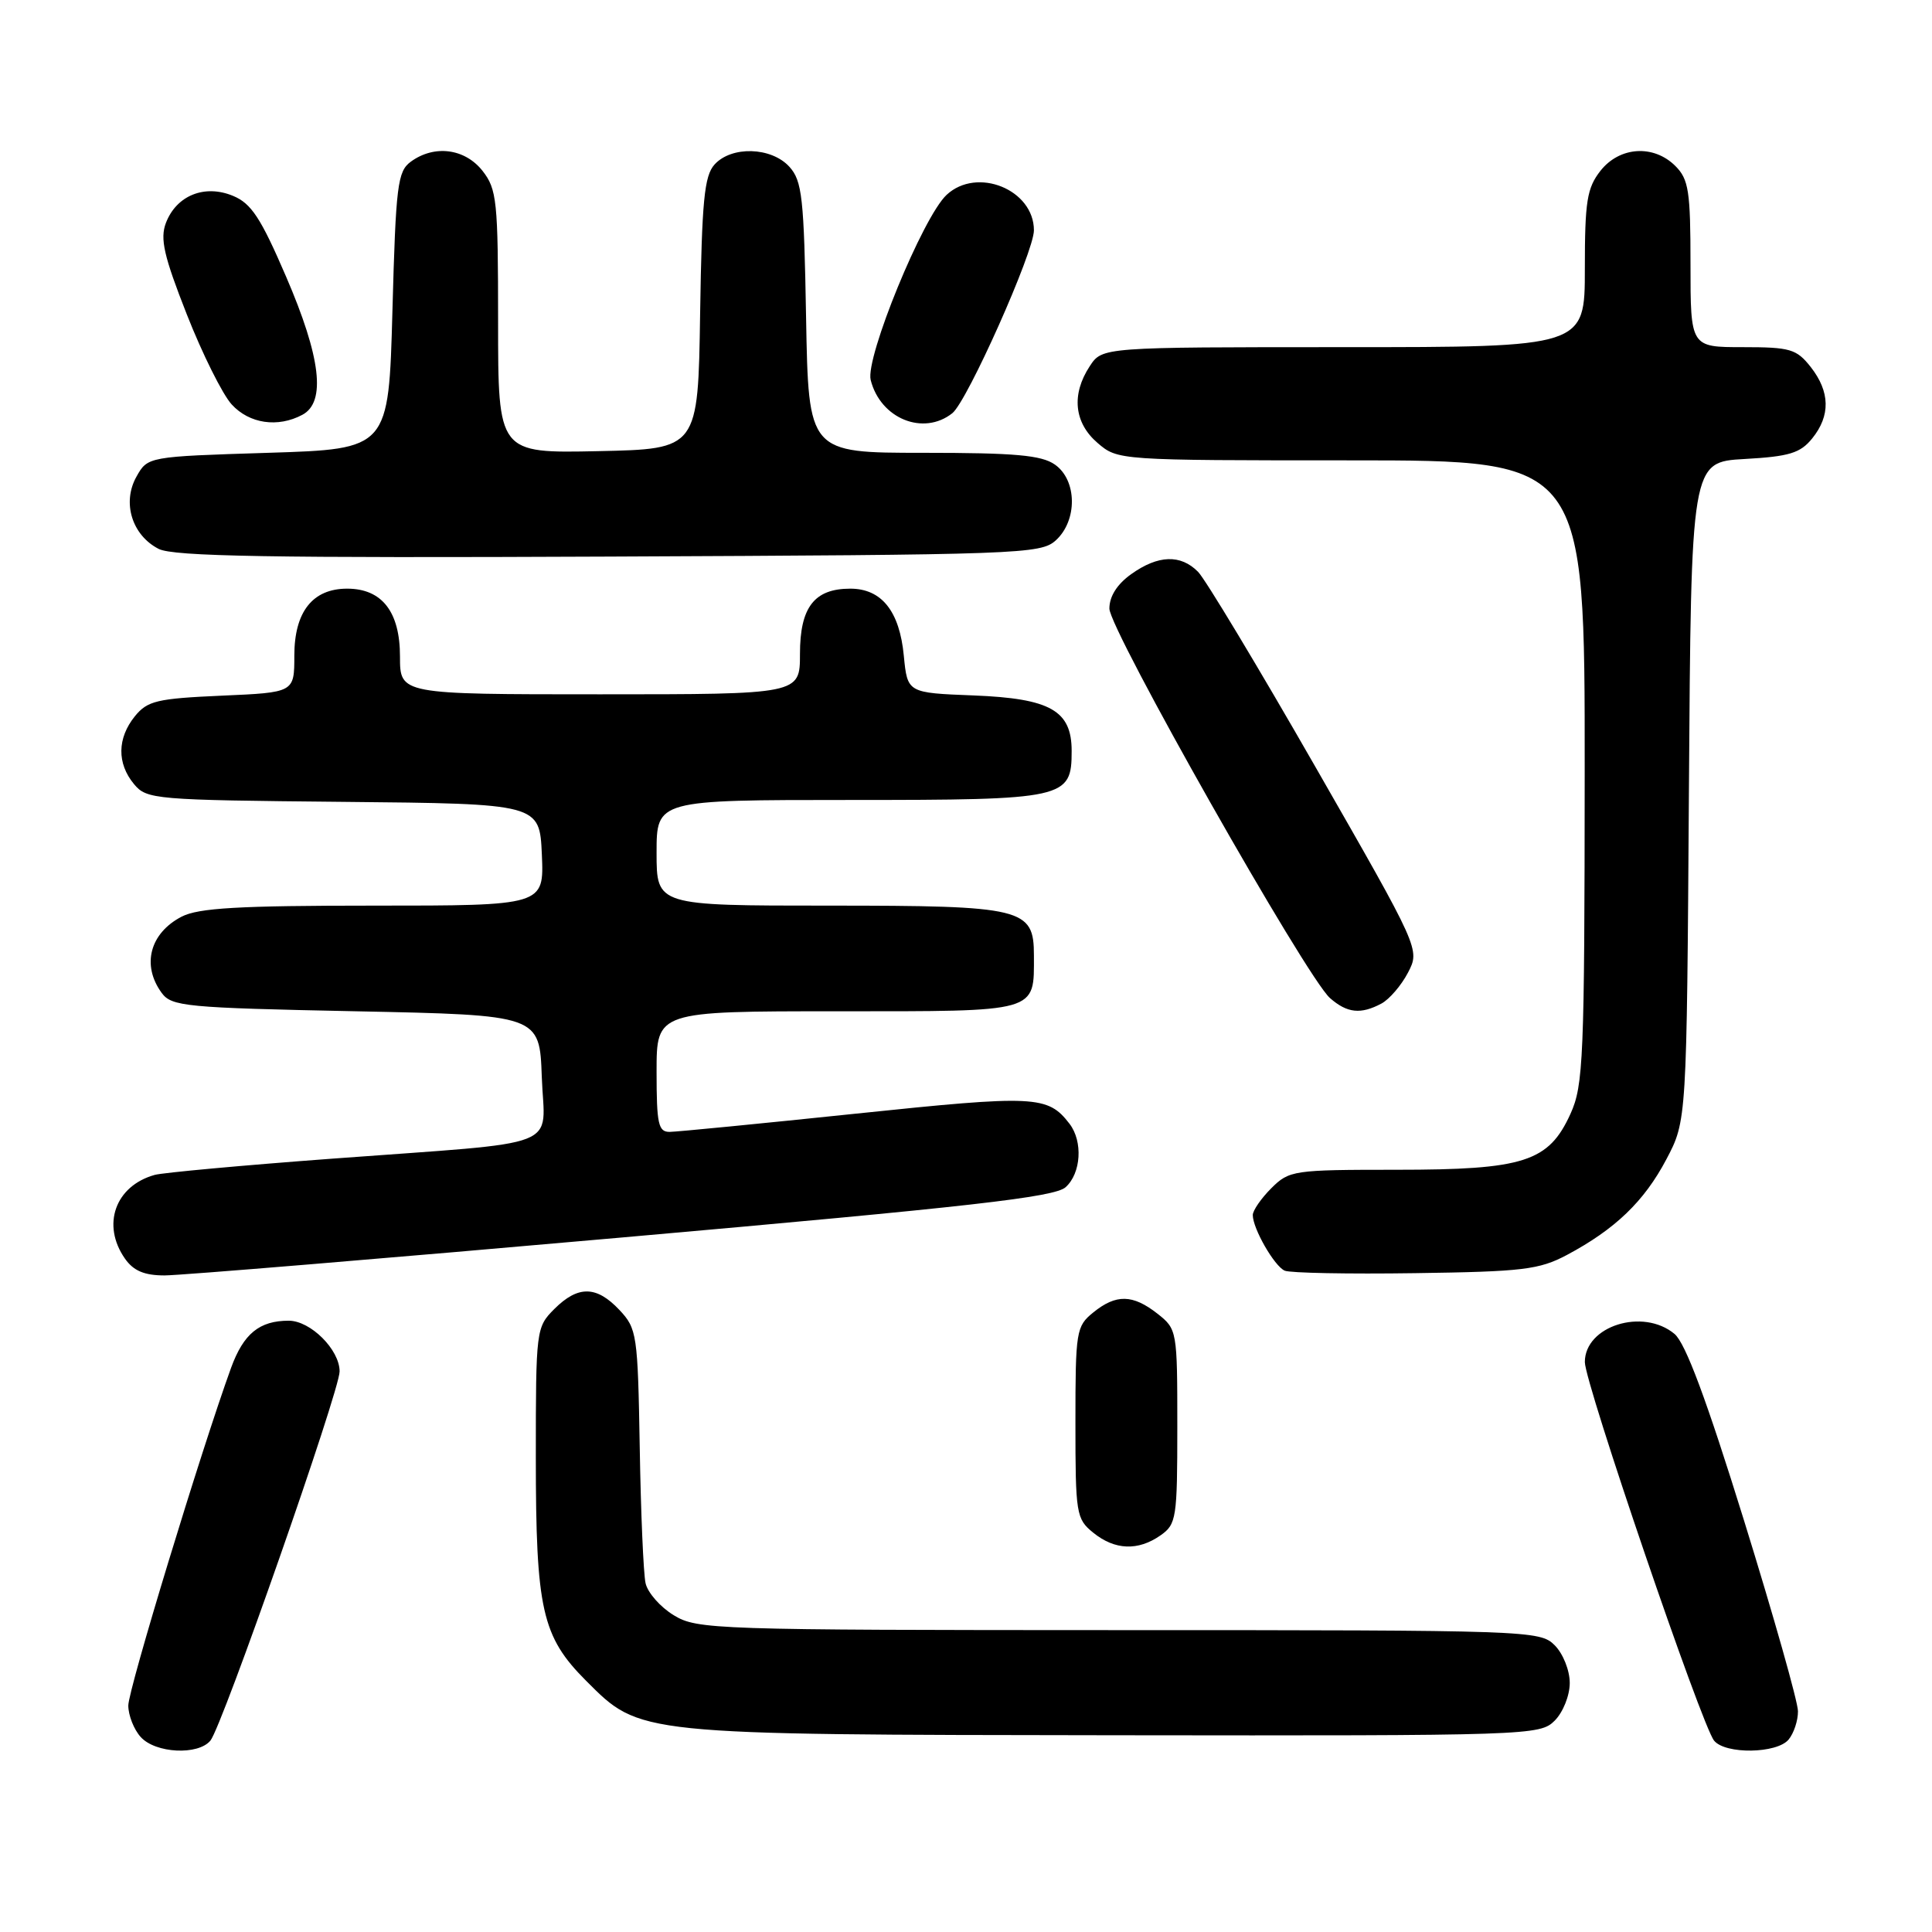 <?xml version="1.0" encoding="UTF-8" standalone="no"?>
<!DOCTYPE svg PUBLIC "-//W3C//DTD SVG 1.1//EN" "http://www.w3.org/Graphics/SVG/1.1/DTD/svg11.dtd" >
<svg xmlns="http://www.w3.org/2000/svg" xmlns:xlink="http://www.w3.org/1999/xlink" version="1.1" viewBox="0 0 256 256">
 <g >
 <path fill="currentColor"
d=" M 27.88 230.64 C 29.44 228.76 45.00 184.30 45.00 181.72 C 45.00 178.84 41.15 175.00 38.26 175.00 C 34.37 175.00 32.27 176.72 30.62 181.24 C 26.68 192.09 17.00 223.88 17.00 225.99 C 17.00 227.28 17.74 229.17 18.65 230.17 C 20.61 232.33 26.25 232.61 27.88 230.64 Z  M 237.00 230.50 C 237.69 229.67 238.25 227.98 238.24 226.75 C 238.24 225.51 235.02 214.15 231.10 201.50 C 226.11 185.41 223.34 177.97 221.88 176.75 C 217.70 173.27 210.00 175.69 210.00 180.48 C 210.00 183.28 225.50 228.70 227.13 230.65 C 228.64 232.48 235.45 232.37 237.00 230.50 Z  M 206.00 228.00 C 207.11 226.89 208.00 224.67 208.00 223.00 C 208.00 221.33 207.11 219.11 206.00 218.00 C 204.05 216.05 202.66 216.00 148.25 216.00 C 94.59 215.99 92.38 215.92 89.28 214.03 C 87.50 212.95 85.82 211.04 85.54 209.78 C 85.26 208.53 84.91 200.45 84.77 191.83 C 84.51 176.80 84.40 176.05 82.08 173.58 C 79.04 170.35 76.60 170.31 73.45 173.45 C 71.04 175.87 71.00 176.18 71.00 193.09 C 71.00 213.28 71.80 216.84 77.65 222.70 C 84.87 229.92 84.16 229.85 147.75 229.93 C 202.71 230.00 204.05 229.95 206.00 228.00 Z  M 153.78 203.44 C 155.88 201.97 156.00 201.18 156.00 189.02 C 156.00 176.30 155.97 176.12 153.37 174.07 C 150.09 171.50 147.89 171.45 144.86 173.91 C 142.60 175.74 142.50 176.38 142.50 188.50 C 142.50 200.62 142.60 201.26 144.86 203.09 C 147.72 205.41 150.80 205.53 153.78 203.44 Z  M 82.45 163.97 C 128.66 159.89 139.75 158.63 141.20 157.31 C 143.26 155.46 143.51 151.25 141.72 148.91 C 138.83 145.15 137.20 145.08 113.46 147.56 C 100.83 148.88 89.71 149.97 88.75 149.98 C 87.23 150.00 87.00 148.96 87.00 142.00 C 87.00 134.00 87.00 134.00 110.96 134.00 C 137.79 134.00 137.00 134.22 137.00 126.62 C 137.00 120.33 135.65 120.00 109.78 120.00 C 87.00 120.00 87.00 120.00 87.00 113.00 C 87.00 106.00 87.00 106.00 112.67 106.00 C 141.23 106.00 142.00 105.83 142.00 99.50 C 142.00 94.15 139.18 92.55 129.01 92.15 C 120.24 91.81 120.24 91.81 119.76 86.89 C 119.20 80.99 116.82 78.00 112.67 78.00 C 107.90 78.00 106.00 80.46 106.00 86.65 C 106.00 92.00 106.00 92.00 79.50 92.00 C 53.00 92.00 53.00 92.00 53.00 87.00 C 53.00 81.07 50.62 78.00 46.00 78.00 C 41.42 78.00 39.00 81.07 39.00 86.88 C 39.00 91.76 39.00 91.76 29.37 92.18 C 20.79 92.56 19.54 92.86 17.87 94.91 C 15.53 97.81 15.48 101.15 17.75 103.89 C 19.44 105.93 20.41 106.01 45.50 106.25 C 71.50 106.50 71.50 106.50 71.80 113.25 C 72.09 120.00 72.09 120.00 49.50 120.00 C 31.62 120.00 26.31 120.31 24.07 121.46 C 19.85 123.65 18.74 127.89 21.42 131.56 C 22.74 133.36 24.55 133.54 47.17 134.00 C 71.50 134.50 71.50 134.50 71.79 142.70 C 72.13 152.43 75.28 151.20 44.00 153.53 C 32.17 154.41 21.60 155.38 20.50 155.68 C 15.26 157.14 13.43 162.31 16.56 166.78 C 17.69 168.39 19.12 169.00 21.81 169.00 C 23.84 169.00 51.13 166.74 82.45 163.97 Z  M 207.62 166.29 C 214.02 162.88 217.86 159.19 220.80 153.62 C 223.50 148.50 223.50 148.50 223.79 104.86 C 224.08 61.22 224.08 61.22 231.16 60.82 C 237.09 60.49 238.55 60.04 240.12 58.10 C 242.57 55.08 242.50 51.91 239.93 48.63 C 238.04 46.24 237.22 46.00 230.93 46.00 C 224.00 46.00 224.00 46.00 224.00 35.00 C 224.00 25.33 223.76 23.76 222.00 22.00 C 219.12 19.12 214.61 19.41 212.07 22.63 C 210.28 24.92 210.00 26.66 210.00 35.63 C 210.00 46.00 210.00 46.00 178.02 46.00 C 146.05 46.00 146.05 46.00 144.40 48.52 C 141.94 52.26 142.32 56.02 145.43 58.69 C 148.11 60.99 148.18 61.00 179.06 61.00 C 210.00 61.00 210.00 61.00 209.98 102.25 C 209.96 140.23 209.81 143.82 208.10 147.58 C 205.21 153.95 201.95 155.00 185.05 155.00 C 171.37 155.00 170.83 155.08 168.45 157.45 C 167.10 158.80 166.00 160.40 166.00 161.00 C 166.00 162.79 168.86 167.78 170.23 168.37 C 170.93 168.68 178.70 168.83 187.50 168.70 C 201.79 168.50 203.94 168.24 207.62 166.29 Z  M 183.06 132.97 C 184.11 132.40 185.69 130.56 186.57 128.87 C 188.16 125.80 188.16 125.80 174.33 101.67 C 166.72 88.39 159.71 76.74 158.75 75.77 C 156.44 73.43 153.46 73.53 149.90 76.07 C 148.02 77.41 147.00 79.02 147.00 80.64 C 147.00 83.42 173.09 129.48 176.23 132.25 C 178.51 134.25 180.31 134.44 183.06 132.97 Z  M 139.90 71.60 C 142.79 68.97 142.73 63.62 139.78 61.56 C 138.00 60.31 134.49 60.00 122.34 60.00 C 107.13 60.00 107.13 60.00 106.81 42.10 C 106.53 26.17 106.29 23.97 104.60 22.10 C 102.21 19.47 96.93 19.31 94.68 21.80 C 93.32 23.30 93.00 26.62 92.77 41.55 C 92.50 59.50 92.50 59.50 79.25 59.78 C 66.00 60.06 66.00 60.06 66.00 42.66 C 66.00 26.58 65.84 25.07 63.93 22.63 C 61.59 19.67 57.55 19.15 54.44 21.42 C 52.68 22.71 52.45 24.50 52.00 41.17 C 51.50 59.50 51.50 59.50 35.54 60.00 C 19.57 60.50 19.57 60.50 18.07 63.18 C 16.16 66.60 17.49 70.92 21.02 72.73 C 22.96 73.73 35.93 73.95 80.65 73.75 C 135.24 73.51 137.89 73.42 139.90 71.60 Z  M 40.07 54.96 C 43.22 53.28 42.52 47.35 37.91 36.66 C 34.56 28.88 33.30 26.95 30.87 25.95 C 27.11 24.39 23.37 25.90 21.98 29.55 C 21.19 31.64 21.71 33.93 24.75 41.65 C 26.81 46.89 29.49 52.27 30.70 53.59 C 33.04 56.15 36.82 56.70 40.07 54.96 Z  M 126.19 54.75 C 128.17 53.17 137.00 33.38 137.00 30.52 C 137.00 25.12 129.46 22.06 125.43 25.82 C 122.28 28.75 114.64 47.41 115.37 50.35 C 116.66 55.48 122.36 57.79 126.19 54.75 Z "/>
</g>
</svg>